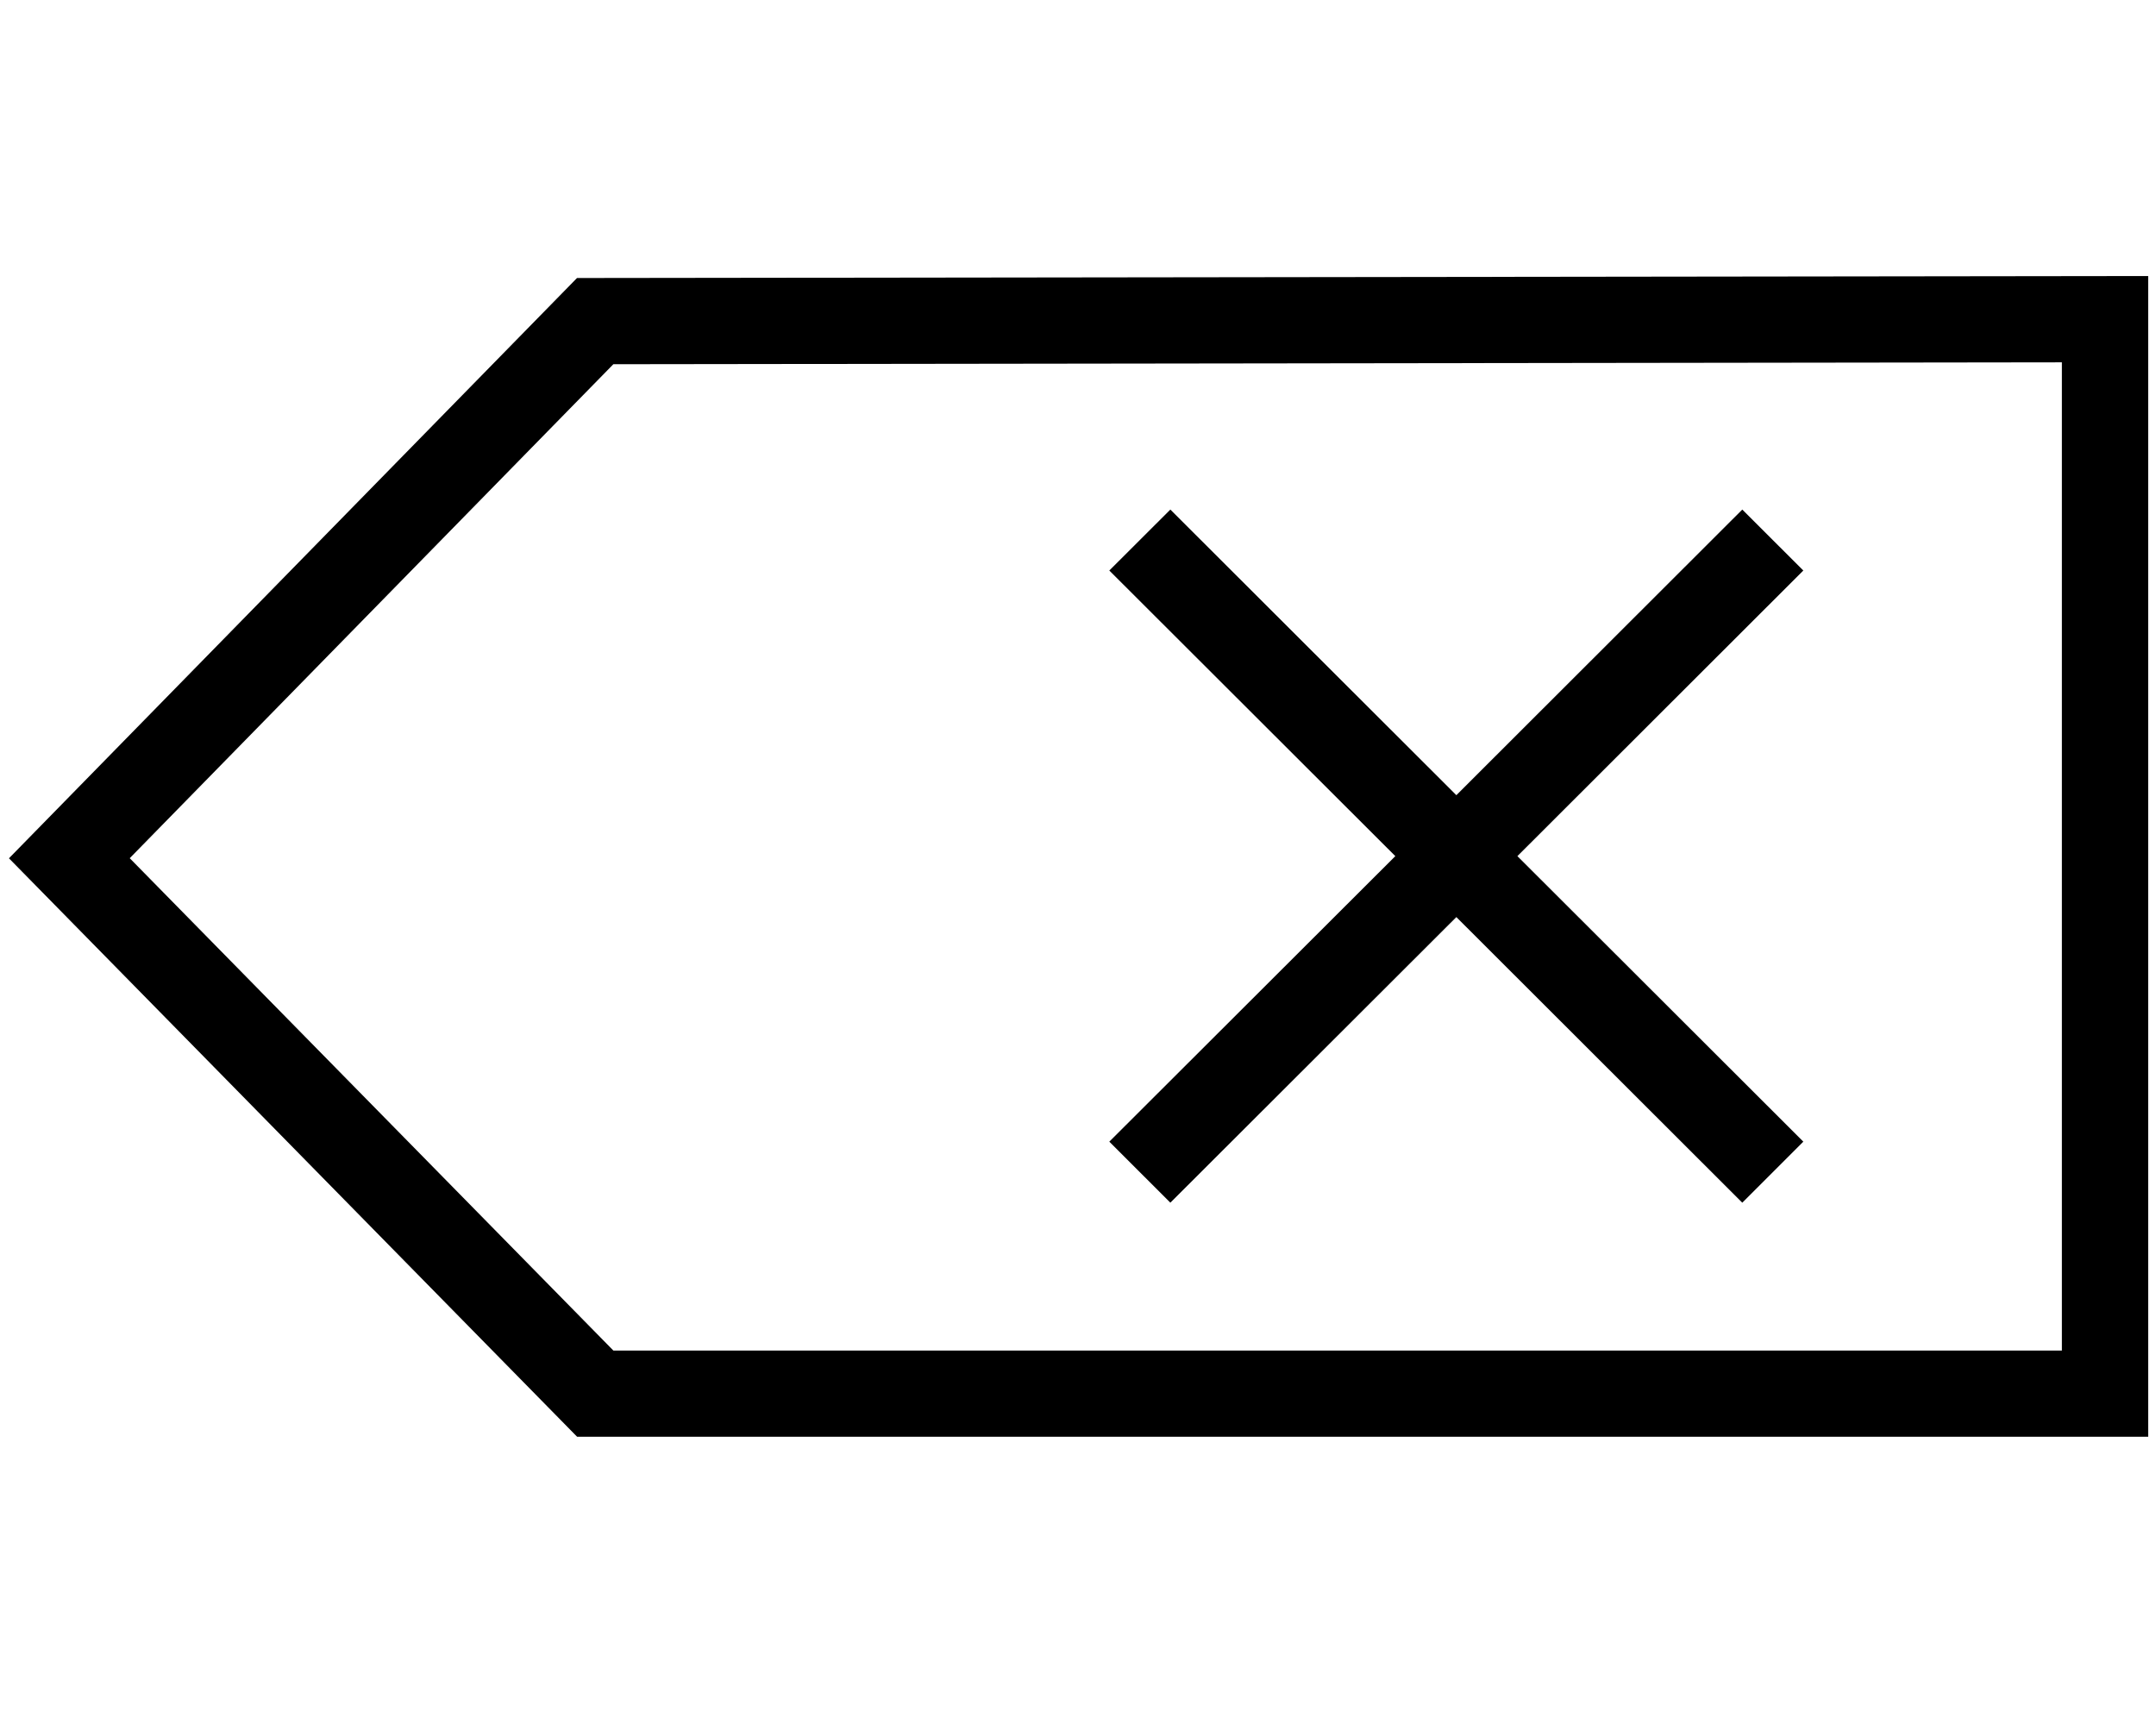 <svg width="100%" height="100%" viewBox="0 0 25 20" version="1.1" xmlns="http://www.w3.org/2000/svg" xmlns:xlink="http://www.w3.org/1999/xlink" xml:space="preserve" xmlns:serif="http://www.serif.com/" style="fill-rule:evenodd;clip-rule:evenodd;stroke-linejoin:round;stroke-miterlimit:2;">
    <g transform="matrix(0.344,0,0,0.489,-78.774,-92.11)">
        <rect x="229.267" y="188.229" width="72.761" height="40.87" style="fill:none;"/>
        <g transform="matrix(2.91,0,0,2.044,229.267,188.229)">
            <path d="M24.79,16.732L24.79,3.268L6.59,3.291L0.01,10.022L6.591,16.732L24.79,16.732ZM23.79,4.269L23.79,15.732C23.79,15.732 7.011,15.732 7.011,15.732C7.011,15.732 1.409,10.021 1.409,10.021C1.409,10.021 7.011,4.291 7.011,4.291L23.79,4.269ZM16.776,9.29L13.463,5.977L12.756,6.684L16.069,9.997L12.756,13.309L13.463,14.017L16.776,10.704L20.088,14.017L20.795,13.309L17.483,9.997L20.795,6.684L20.088,5.977L16.776,9.29Z"/>
        </g>
    </g>
</svg>
